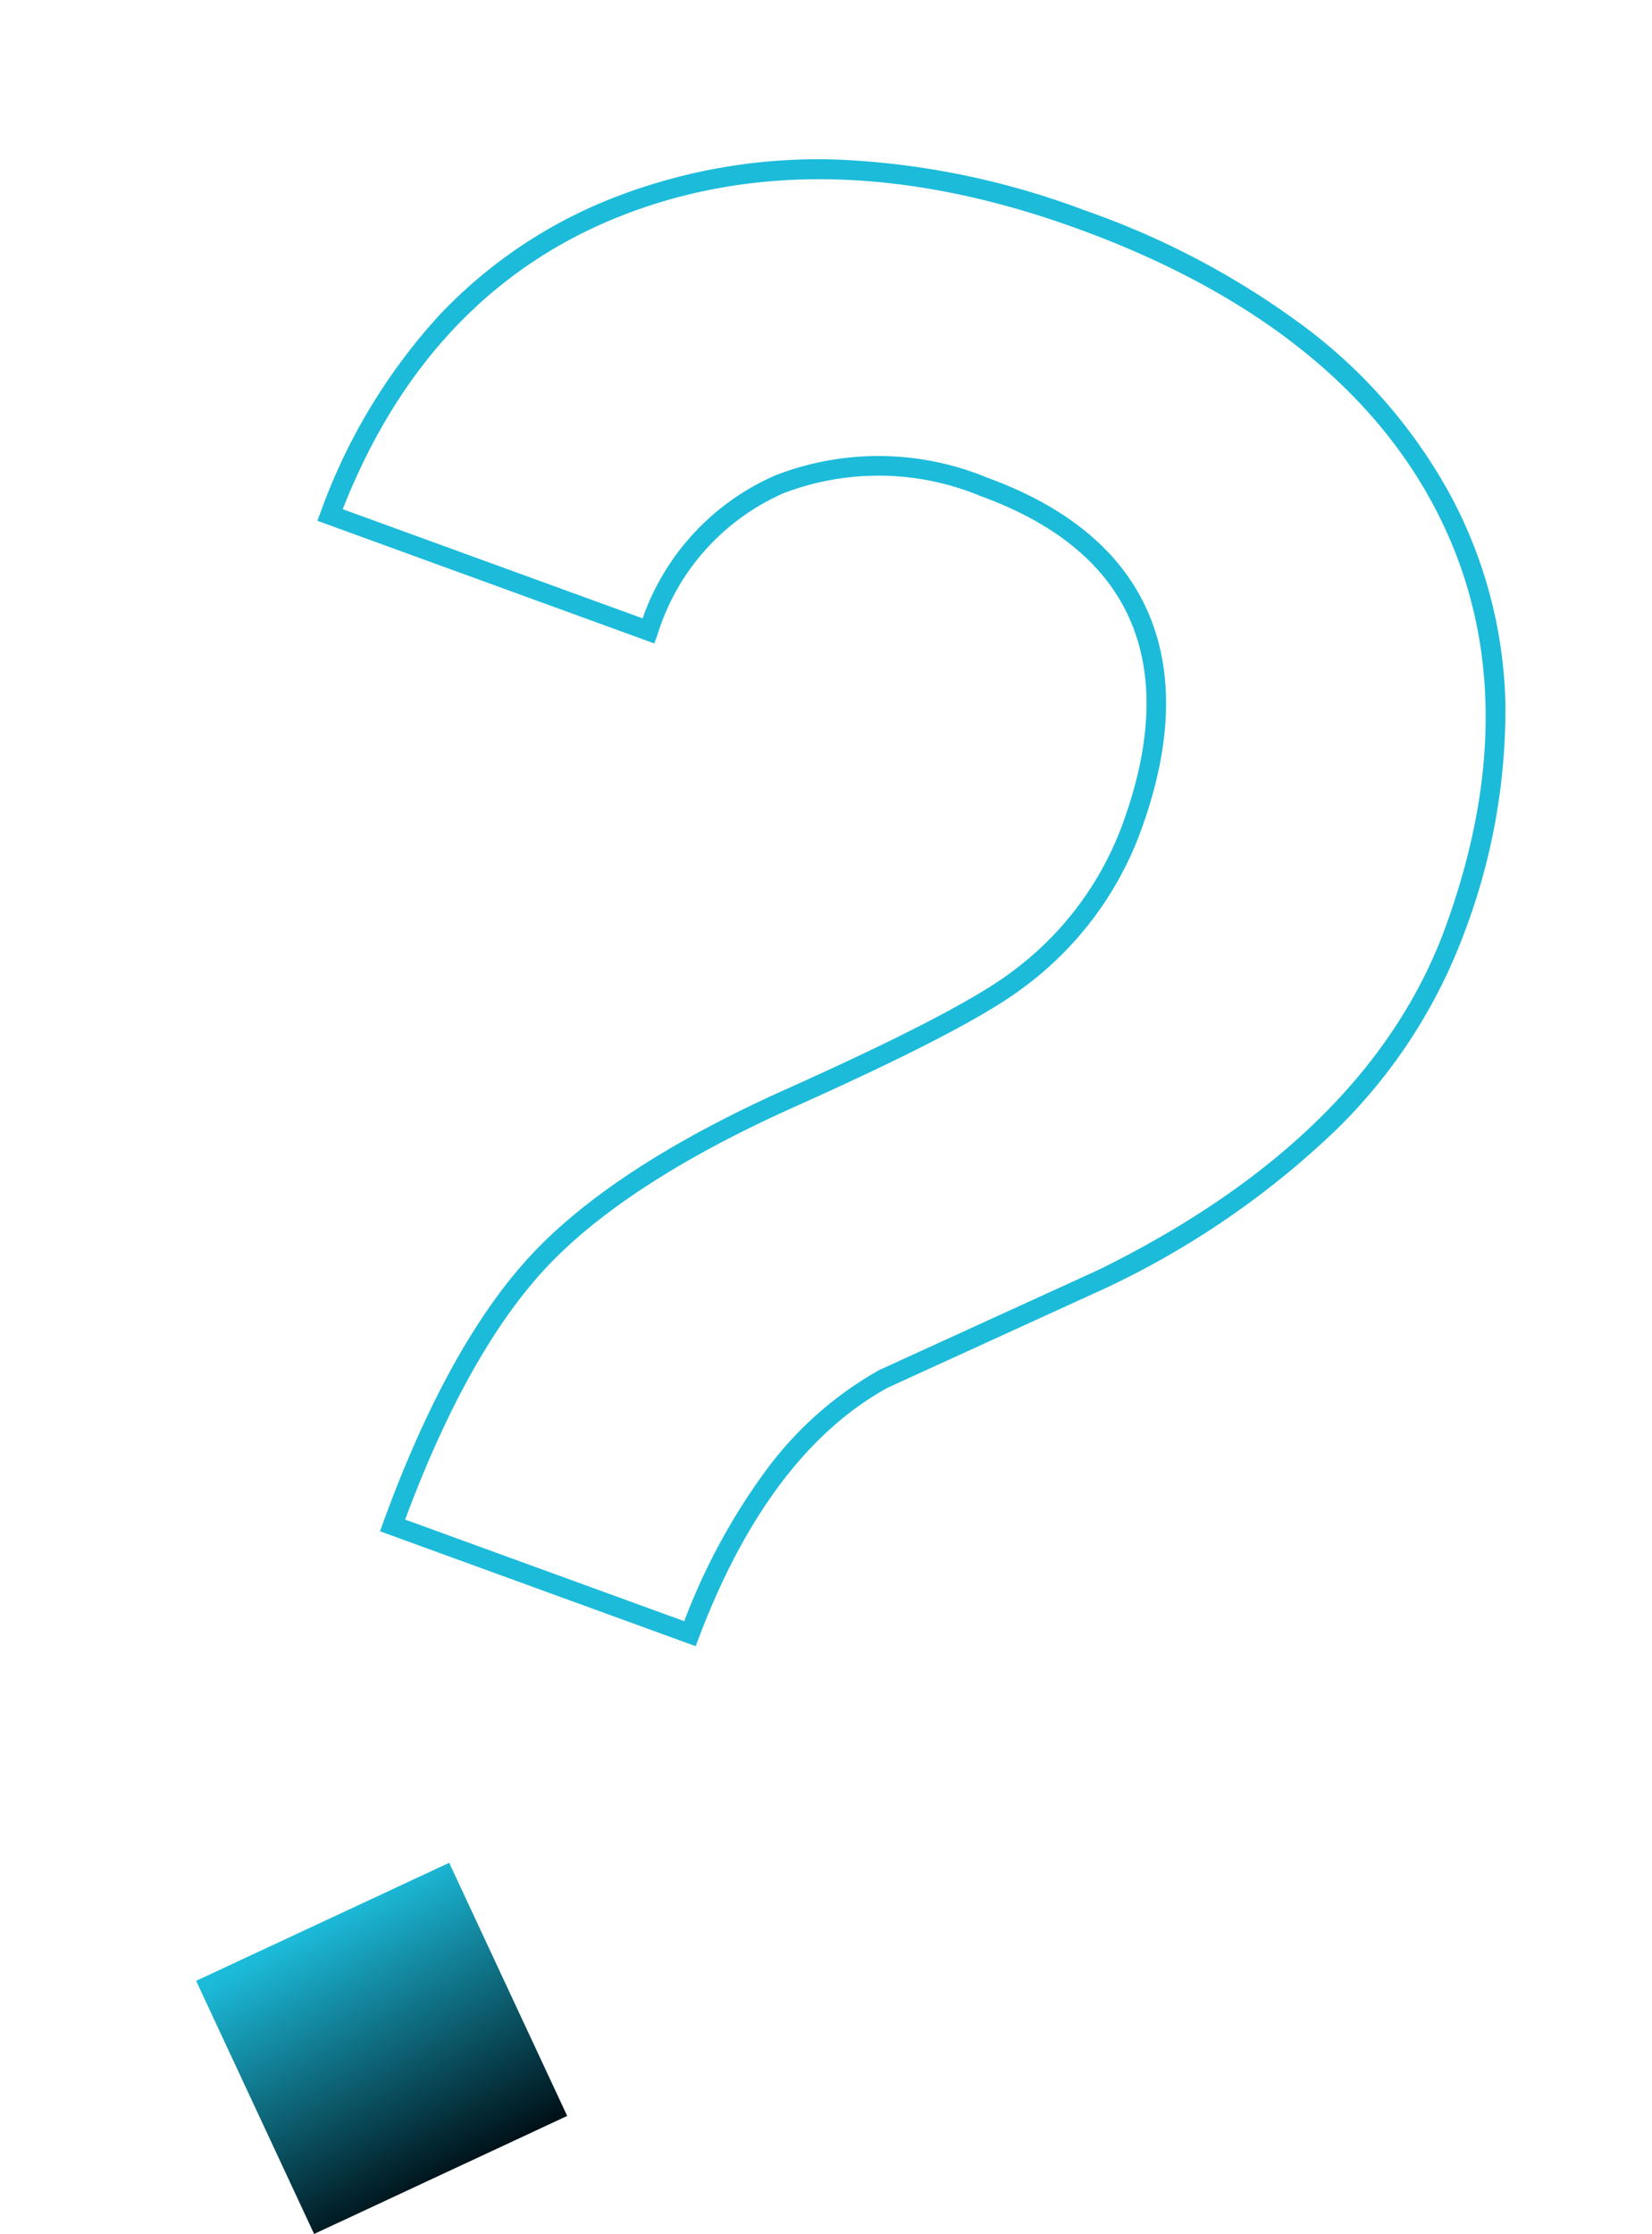 <svg xmlns="http://www.w3.org/2000/svg" xmlns:xlink="http://www.w3.org/1999/xlink" width="84.287" height="113.953" viewBox="0 0 84.287 113.953">
  <defs>
    <linearGradient class="Question_mark" id="linear-gradient" x1="-0.002" y1="0.554" x2="1.019" y2="0.478" gradientUnits="objectBoundingBox">
      <stop offset="0" stop-color="#1cbbda"/>
      <stop offset="1" stop-color="#001219"/>
    </linearGradient>
  </defs>
  <g class="Question_mark" id="Question_mark" transform="translate(-124.909 -638.463) rotate(20)">
    <path id="Path_16803" data-name="Path 16803" d="M0,0H14.247V14.247H0Z" transform="translate(389.778 638.69) rotate(45)" fill="url(#linear-gradient)"/>
    <path id="Path_231" data-name="Path 231" d="M49.249-219.654H32.11v-.5c0-6.35.8-11.493,2.386-15.286s4.745-8.007,9.4-12.519c4.575-4.439,7.506-7.631,8.713-9.489a16.336,16.336,0,0,0,2.764-9.1c0-4.3-1.067-7.612-3.172-9.849s-5.24-3.358-9.345-3.358a13.552,13.552,0,0,0-9.513,3.305,11.618,11.618,0,0,0-3.573,8.952v.5H11.477l.006-.506a29.792,29.792,0,0,1,2.254-11.477,24.434,24.434,0,0,1,6.488-8.83,28.741,28.741,0,0,1,9.961-5.6,40.6,40.6,0,0,1,12.666-1.858,41.729,41.729,0,0,1,12.878,1.84,26.652,26.652,0,0,1,9.757,5.551,23.576,23.576,0,0,1,6.131,8.891,32.043,32.043,0,0,1,2.035,11.771A27.318,27.318,0,0,1,70.9-255.485a44.031,44.031,0,0,1-8.2,11.471l-.01.01-8.736,8.6c-3.027,3.451-4.608,8.584-4.7,15.256Zm-16.138-1H48.265a32.154,32.154,0,0,1,1.293-8.672,18.347,18.347,0,0,1,3.658-6.75l.025-.026,8.744-8.609c7.078-7.367,10.667-14.937,10.667-22.5,0-8.5-2.637-15.2-7.838-19.921s-12.6-7.132-21.963-7.132c-9.079,0-16.471,2.426-21.97,7.21-5.368,4.67-8.189,11.08-8.39,19.058H28.773a12.422,12.422,0,0,1,3.889-9.188,14.516,14.516,0,0,1,10.19-3.57c4.391,0,7.78,1.236,10.073,3.673s3.443,5.972,3.443,10.534a17.318,17.318,0,0,1-2.927,9.649c-1.264,1.946-4.16,5.106-8.854,9.66-4.553,4.417-7.638,8.517-9.169,12.187C33.928-231.483,33.152-226.64,33.111-220.654Z" transform="translate(348.568 843.66)" fill="#1cbbda"/>
  </g>
</svg>
